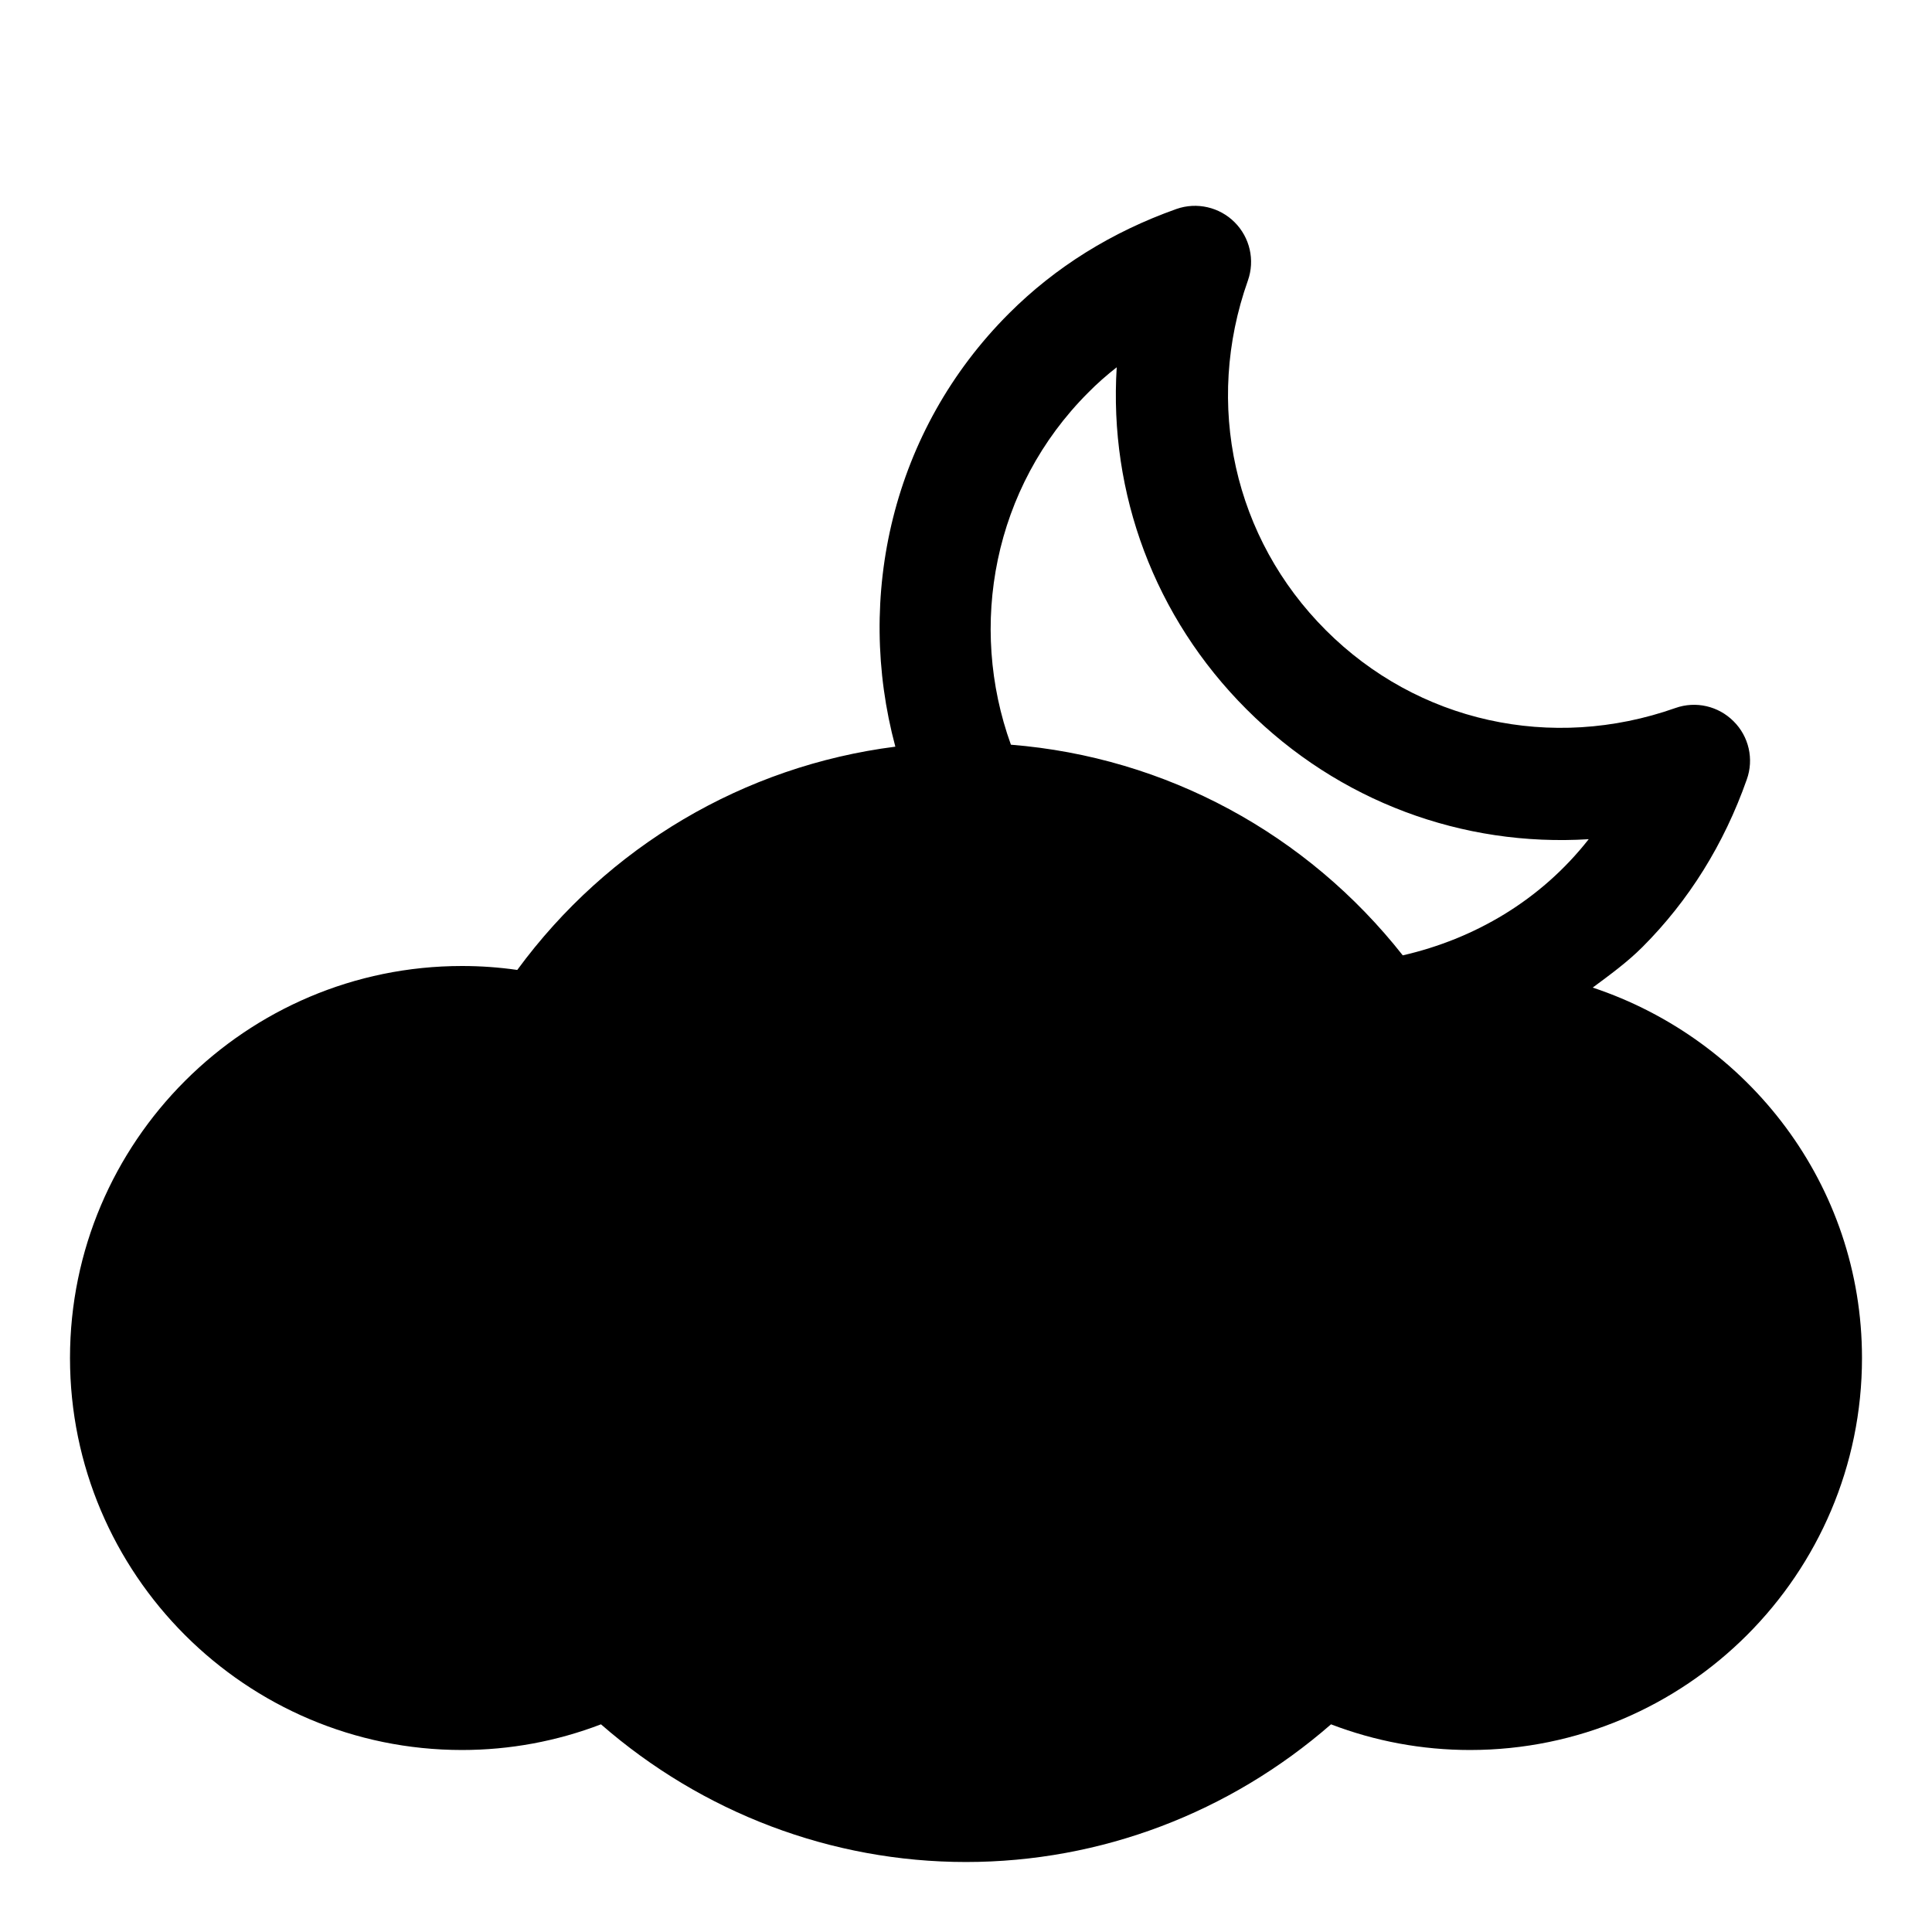 <?xml version="1.0" encoding="UTF-8" standalone="no"?>
<svg
   xmlns:dc="http://purl.org/dc/elements/1.1/"
   xmlns:cc="http://creativecommons.org/ns#"
   xmlns:rdf="http://www.w3.org/1999/02/22-rdf-syntax-ns#"
   xmlns:svg="http://www.w3.org/2000/svg"
   xmlns="http://www.w3.org/2000/svg"
   xmlns:sodipodi="http://sodipodi.sourceforge.net/DTD/sodipodi-0.dtd"
   xmlns:inkscape="http://www.inkscape.org/namespaces/inkscape"
   enable-background="new 0 0 512 512"
   height="552"
   id="Layer_1"
   version="1.1"
   viewBox="0 0 552 552"
   width="552"
   xml:space="preserve"
   sodipodi:docname="29.svg"><defs
   id="defs7" /><sodipodi:namedview
   pagecolor="#ffffff"
   bordercolor="#666666"
   borderopacity="1"
   objecttolerance="10"
   gridtolerance="10"
   guidetolerance="10"
   inkscape:pageopacity="0"
   inkscape:pageshadow="2"
   inkscape:window-width="640"
   inkscape:window-height="480"
   id="namedview5"
   fit-margin-top="20"
   fit-margin-left="20"
   fit-margin-right="20"
   fit-margin-bottom="20" />
	<style
   id="current-color-scheme" />
	<path
   class="ColorScheme-Text"
   fill="currentColor"
   d="m 455.062,282.166 c 4.875,-3.625 9.812,-7.187 14.229,-11.604 13.208,-13.229 23.271,-29.333 29.792,-47.854 2.083,-5.792 0.604,-12.292 -3.772,-16.625 -4.354,-4.375 -10.812,-5.854 -16.622,-3.792 -35.396,12.5 -73.688,4 -99.896,-22.25 -26.249,-26.25 -34.791,-64.521 -22.249,-99.896 2.042,-5.812 0.583,-12.271 -3.792,-16.646 -4.333,-4.333 -10.812,-5.833 -16.625,-3.791 -18.542,6.583 -34.625,16.625 -47.834,29.833 -33.541,33.5 -43.979,81 -32.479,123.792 -43.25,5.521 -82.125,28.5 -108.021,63.792 C 142.563,276.375 137.313,276 132,276 70.25,276 20,326.249 20,388 c 0,61.75 50.25,112 112,112 13.688,0 27.084,-2.501 39.709,-7.334 28.956,25.25 65.79,39.334 104.29,39.334 38.542,0 75.333,-14.084 104.291,-39.334 12.625,4.833 26.021,7.334 39.709,7.334 61.75,0 112,-50.25 112,-112 C 532,338.562 499.583,296.979 455.062,282.166 Z M 310.916,112.167 c 2.542,-2.583 5.271,-4.979 8.146,-7.229 -2.25,35.979 10.729,71.375 37.104,97.729 26.376,26.375 61.771,39.333 97.751,37.104 -13.792,17.584 -32.792,28.521 -53.126,33.188 -27.375,-34.75 -67.604,-56.624 -111.958,-60.187 -12.271,-33.959 -5.083,-73.439 22.083,-100.605 z"
   id="hint-apply-color-scheme" />
</svg>

